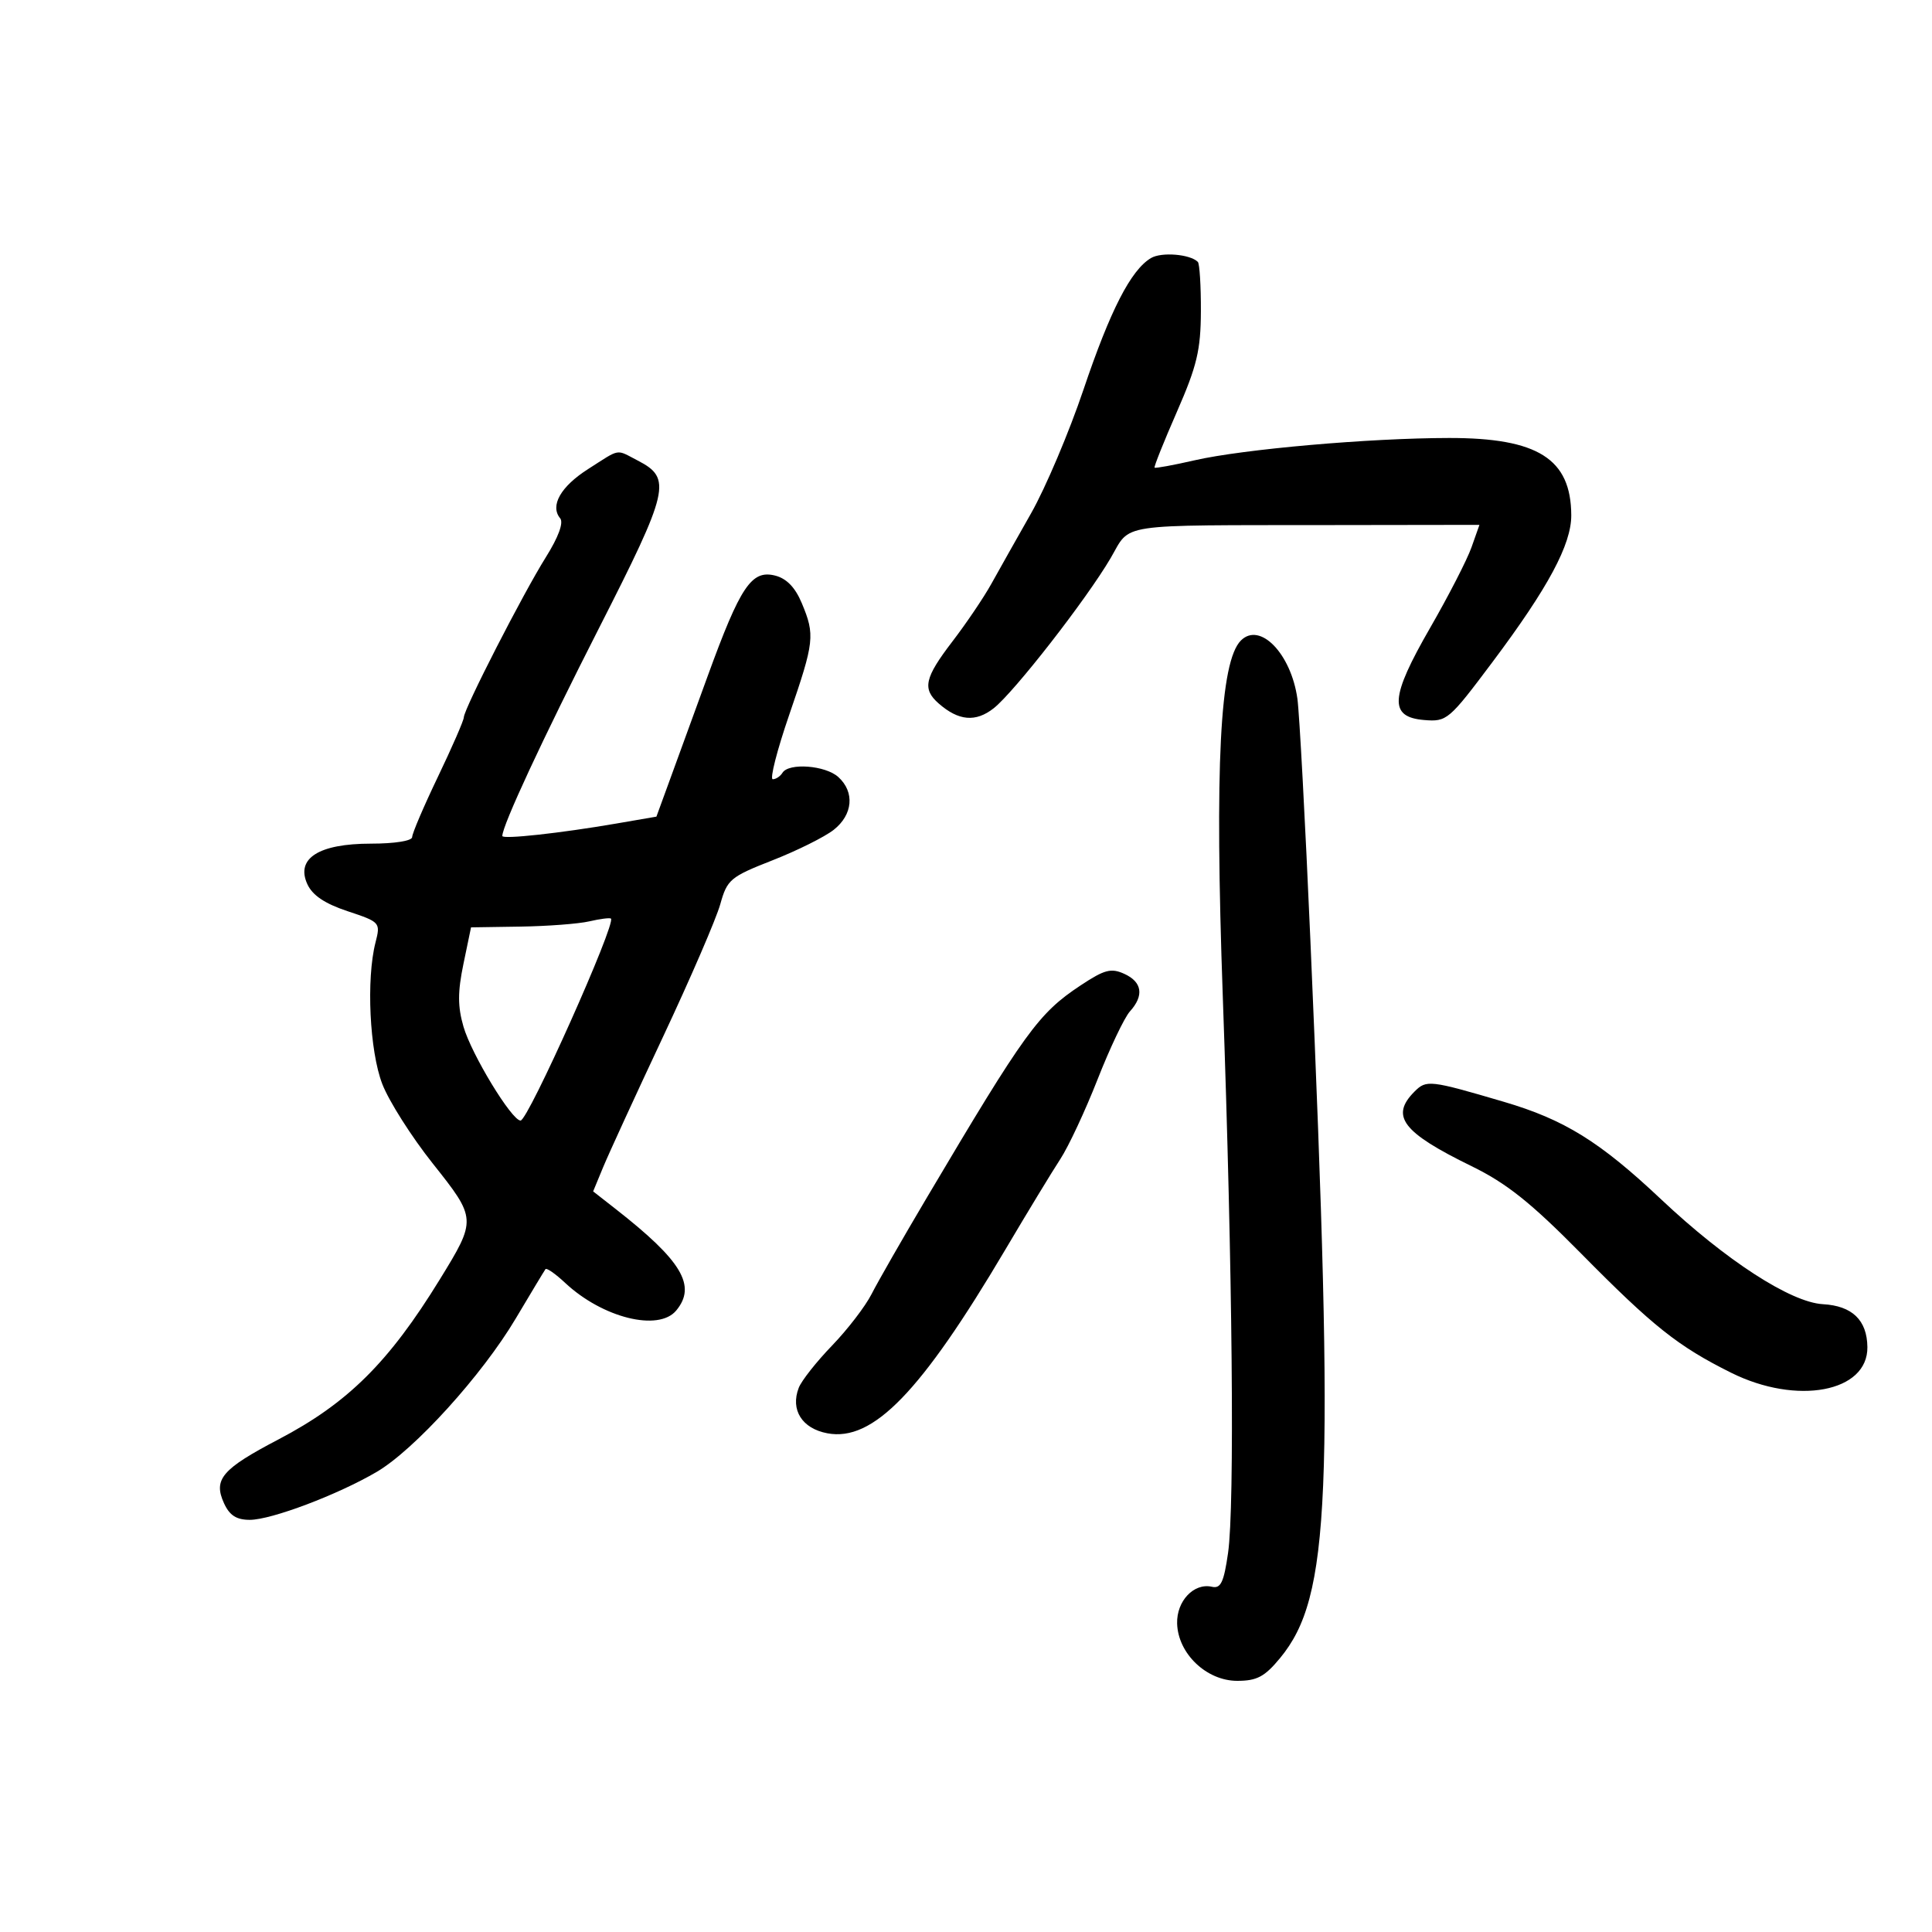 <svg xmlns="http://www.w3.org/2000/svg" width="300" height="300" viewBox="0 0 300 300" version="1.1">
	<path d="M 178.721 40.072 C 175.602 41.930, 172.402 48.169, 168.243 60.500 C 166.017 67.100, 162.359 75.736, 160.114 79.691 C 157.869 83.645, 155.080 88.595, 153.917 90.691 C 152.753 92.786, 150.045 96.792, 147.900 99.592 C 143.563 105.255, 143.180 106.970, 145.750 109.227 C 148.845 111.945, 151.503 112.179, 154.299 109.980 C 157.482 107.476, 168.708 93.060, 172.459 86.661 C 175.682 81.161, 172.887 81.581, 206.614 81.533 L 229.727 81.500 228.489 85 C 227.808 86.925, 224.925 92.537, 222.081 97.472 C 215.835 108.309, 215.635 111.344, 221.139 111.804 C 224.669 112.098, 224.988 111.828, 231.750 102.804 C 240.405 91.252, 244.004 84.547, 243.985 80.008 C 243.948 71.248, 238.806 67.995, 225.016 68.010 C 212.637 68.024, 193.092 69.737, 185.506 71.473 C 182.209 72.228, 179.409 72.742, 179.282 72.616 C 179.156 72.490, 180.716 68.587, 182.749 63.943 C 185.862 56.831, 186.449 54.370, 186.473 48.336 C 186.488 44.396, 186.274 40.945, 185.998 40.667 C 184.801 39.464, 180.353 39.100, 178.721 40.072 M 91.320 72.836 C 87.064 75.549, 85.368 78.533, 86.979 80.475 C 87.542 81.153, 86.715 83.405, 84.758 86.527 C 81.197 92.208, 72.055 110.053, 72.022 111.389 C 72.010 111.877, 70.200 116.031, 68 120.619 C 65.800 125.206, 64 129.419, 64 129.980 C 64 130.567, 61.287 131, 57.611 131 C 49.503 131, 45.899 133.288, 47.718 137.279 C 48.513 139.025, 50.431 140.315, 53.989 141.496 C 59.035 143.172, 59.103 143.248, 58.308 146.349 C 56.851 152.031, 57.387 163.207, 59.361 168.324 C 60.385 170.978, 63.911 176.532, 67.196 180.666 C 74.015 189.247, 74.021 189.351, 68.293 198.670 C 60.372 211.555, 54 217.876, 43.262 223.500 C 34.454 228.112, 33.090 229.708, 34.783 233.422 C 35.642 235.309, 36.716 236, 38.789 236 C 42.128 236, 52.435 232.107, 58.487 228.560 C 64.339 225.131, 74.867 213.521, 80.073 204.756 C 82.444 200.765, 84.527 197.308, 84.702 197.073 C 84.877 196.838, 86.254 197.799, 87.760 199.209 C 93.568 204.641, 102.259 206.803, 105.003 203.497 C 108.194 199.651, 105.889 195.783, 95.620 187.749 L 92.103 184.997 93.652 181.249 C 94.504 179.187, 98.689 170.075, 102.952 161 C 107.215 151.925, 111.216 142.660, 111.843 140.411 C 112.916 136.564, 113.395 136.161, 119.947 133.590 C 123.777 132.088, 128.055 129.958, 129.455 128.857 C 132.442 126.507, 132.749 122.988, 130.171 120.655 C 128.166 118.840, 122.482 118.411, 121.500 120 C 121.160 120.550, 120.483 121, 119.995 121 C 119.507 121, 120.658 116.492, 122.554 110.983 C 126.463 99.621, 126.575 98.620, 124.494 93.640 C 123.479 91.212, 122.129 89.819, 120.356 89.375 C 116.694 88.455, 114.968 91.030, 109.880 105 C 107.576 111.325, 104.845 118.819, 103.810 121.654 L 101.928 126.807 95.714 127.877 C 86.980 129.381, 78 130.361, 78 129.810 C 78 128.190, 84.251 114.748, 92.990 97.578 C 103.951 76.044, 104.361 74.272, 99.035 71.518 C 95.560 69.721, 96.445 69.570, 91.320 72.836 M 192.688 99.455 C 189.429 102.714, 188.602 118.979, 189.875 154.759 C 191.392 197.379, 191.737 233.848, 190.692 241.141 C 190.038 245.705, 189.560 246.708, 188.192 246.394 C 185.391 245.751, 182.684 248.607, 182.784 252.101 C 182.917 256.774, 187.348 261, 192.114 261 C 195.184 261, 196.380 260.362, 198.786 257.444 C 206.573 247.996, 207.229 232.422, 203.477 146 C 202.678 127.575, 201.770 110.700, 201.461 108.500 C 200.476 101.491, 195.639 96.504, 192.688 99.455 M 91.500 143.069 C 89.850 143.451, 85.044 143.817, 80.821 143.882 L 73.142 144 71.964 149.672 C 71.059 154.030, 71.061 156.289, 71.969 159.422 C 73.222 163.740, 79.460 174, 80.833 174 C 82.006 174, 95.751 143.268, 94.863 142.633 C 94.663 142.490, 93.150 142.686, 91.500 143.069 M 167.804 153.006 C 161.251 157.347, 159.204 160.173, 143.900 186 C 140.152 192.325, 136.297 199.053, 135.334 200.951 C 134.370 202.849, 131.605 206.449, 129.190 208.951 C 126.775 211.453, 124.452 214.400, 124.027 215.500 C 122.707 218.920, 124.534 221.822, 128.473 222.561 C 135.553 223.889, 143.004 216.195, 156.127 194.008 C 159.545 188.228, 163.380 181.915, 164.649 179.978 C 165.918 178.040, 168.519 172.476, 170.428 167.612 C 172.338 162.747, 174.598 157.997, 175.450 157.055 C 177.676 154.595, 177.363 152.486, 174.582 151.219 C 172.530 150.284, 171.506 150.554, 167.804 153.006 M 219.658 169.485 C 215.833 173.309, 217.756 175.831, 228.500 181.080 C 233.952 183.744, 237.711 186.741, 245.500 194.634 C 256.698 205.982, 260.556 209.048, 268.803 213.155 C 279.026 218.247, 290.051 216.175, 289.968 209.177 C 289.918 204.991, 287.616 202.770, 283.059 202.513 C 278.058 202.231, 267.996 195.711, 257.946 186.241 C 248.414 177.259, 242.918 173.852, 233.500 171.083 C 222.038 167.714, 221.492 167.651, 219.658 169.485" stroke="none" fill="black" fill-rule="evenodd"/>
</svg>